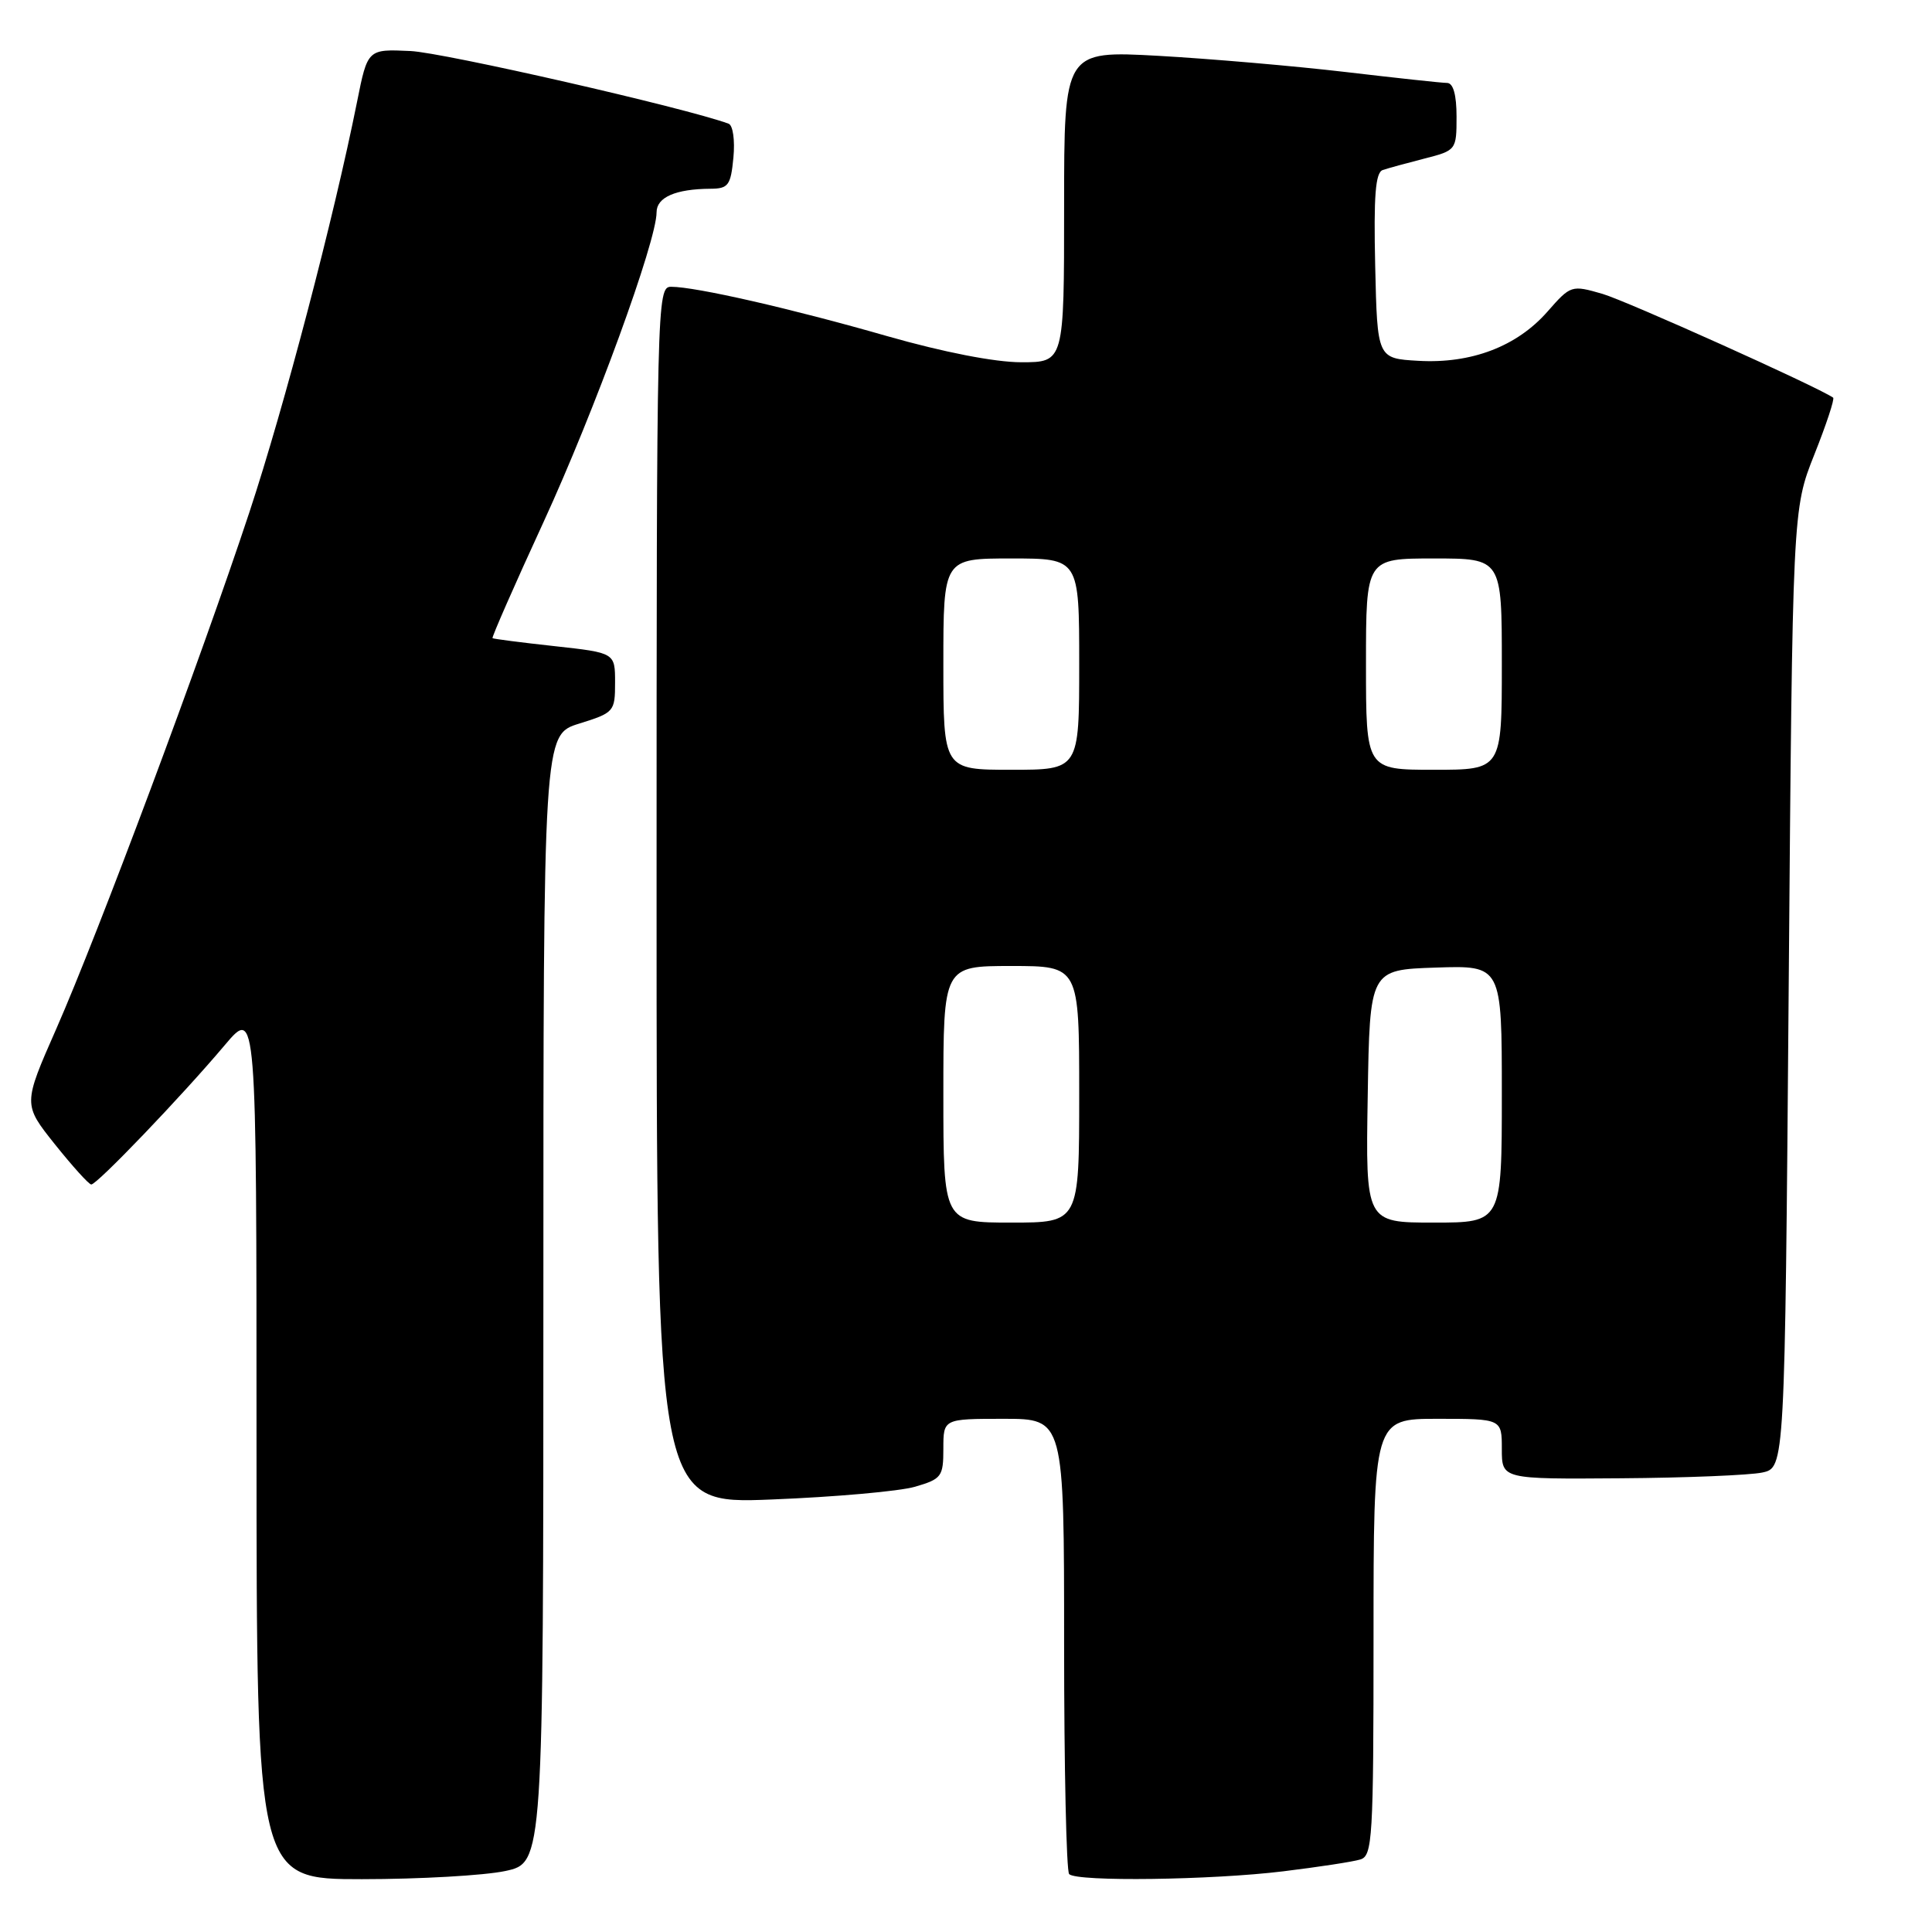 <?xml version="1.0" encoding="UTF-8" standalone="no"?>
<!DOCTYPE svg PUBLIC "-//W3C//DTD SVG 1.1//EN" "http://www.w3.org/Graphics/SVG/1.1/DTD/svg11.dtd" >
<svg xmlns="http://www.w3.org/2000/svg" xmlns:xlink="http://www.w3.org/1999/xlink" version="1.1" viewBox="0 0 256 256">
 <g >
 <path fill="currentColor"
d=" M 66.95 247.92 C 72.00 246.83 72.00 246.83 72.00 172.09 C 72.00 97.35 72.00 97.35 76.75 95.88 C 81.37 94.44 81.50 94.29 81.50 90.45 C 81.50 86.50 81.50 86.50 73.50 85.62 C 69.10 85.14 65.39 84.66 65.26 84.56 C 65.14 84.45 68.16 77.55 72.00 69.22 C 78.78 54.48 87.00 31.96 87.00 28.13 C 87.00 26.14 89.52 25.04 94.14 25.01 C 96.51 25.00 96.83 24.56 97.18 20.89 C 97.40 18.59 97.12 16.60 96.54 16.39 C 90.88 14.30 58.76 6.96 54.38 6.76 C 48.71 6.50 48.71 6.50 47.31 13.50 C 44.23 28.87 37.67 53.89 33.04 67.89 C 26.61 87.32 13.00 123.72 7.46 136.32 C 3.05 146.33 3.05 146.33 7.27 151.62 C 9.60 154.53 11.76 156.93 12.09 156.95 C 12.81 157.01 24.05 145.28 29.77 138.50 C 33.99 133.50 33.99 133.50 33.99 191.25 C 34.00 249.00 34.00 249.00 47.95 249.00 C 55.62 249.00 64.17 248.51 66.95 247.92 Z  M 170.03 247.96 C 174.69 247.39 179.29 246.69 180.25 246.39 C 181.86 245.91 182.00 243.62 182.00 216.93 C 182.00 188.00 182.00 188.00 190.50 188.00 C 199.00 188.00 199.00 188.00 199.00 192.00 C 199.00 196.00 199.00 196.00 214.75 195.88 C 223.41 195.82 231.85 195.47 233.50 195.12 C 236.50 194.48 236.50 194.48 237.01 130.99 C 237.52 67.50 237.52 67.50 240.41 60.23 C 242.00 56.24 243.12 52.84 242.90 52.69 C 240.75 51.21 215.52 39.87 212.34 38.94 C 208.22 37.75 208.13 37.78 205.04 41.30 C 200.99 45.91 194.96 48.21 187.95 47.81 C 182.50 47.50 182.50 47.50 182.22 35.23 C 182.01 25.95 182.25 22.86 183.22 22.53 C 183.92 22.29 186.41 21.61 188.75 21.01 C 192.95 19.94 193.00 19.87 193.00 15.46 C 193.00 12.56 192.56 11.00 191.75 10.99 C 191.06 10.99 185.00 10.33 178.28 9.54 C 171.55 8.75 160.41 7.79 153.53 7.40 C 141.00 6.71 141.00 6.71 141.00 27.35 C 141.00 48.00 141.00 48.00 135.32 48.00 C 131.83 48.00 124.98 46.66 117.56 44.54 C 104.85 40.89 92.19 38.00 88.93 38.00 C 87.04 38.00 87.00 39.58 87.00 118.65 C 87.00 199.30 87.00 199.30 102.25 198.69 C 110.64 198.36 119.19 197.60 121.25 197.00 C 124.77 195.97 125.00 195.66 125.00 191.95 C 125.00 188.00 125.00 188.00 133.00 188.00 C 141.00 188.00 141.00 188.00 141.00 217.83 C 141.00 234.24 141.30 247.97 141.67 248.33 C 142.69 249.36 160.54 249.12 170.03 247.96 Z  M 125.00 145.00 C 125.00 128.00 125.00 128.00 134.00 128.00 C 143.00 128.00 143.00 128.00 143.00 145.00 C 143.00 162.00 143.00 162.00 134.00 162.00 C 125.00 162.00 125.00 162.00 125.00 145.00 Z  M 181.23 145.25 C 181.50 128.50 181.50 128.50 190.25 128.21 C 199.00 127.92 199.00 127.92 199.00 144.96 C 199.00 162.00 199.00 162.00 189.98 162.00 C 180.95 162.00 180.95 162.00 181.23 145.25 Z  M 125.00 88.00 C 125.00 74.00 125.00 74.00 134.00 74.00 C 143.00 74.00 143.00 74.00 143.00 88.00 C 143.00 102.00 143.00 102.00 134.00 102.00 C 125.00 102.00 125.00 102.00 125.00 88.00 Z  M 181.00 88.00 C 181.00 74.00 181.00 74.00 190.00 74.00 C 199.00 74.00 199.00 74.00 199.00 88.00 C 199.00 102.00 199.00 102.00 190.00 102.00 C 181.00 102.00 181.00 102.00 181.00 88.00 Z "/>
</g>
</svg>